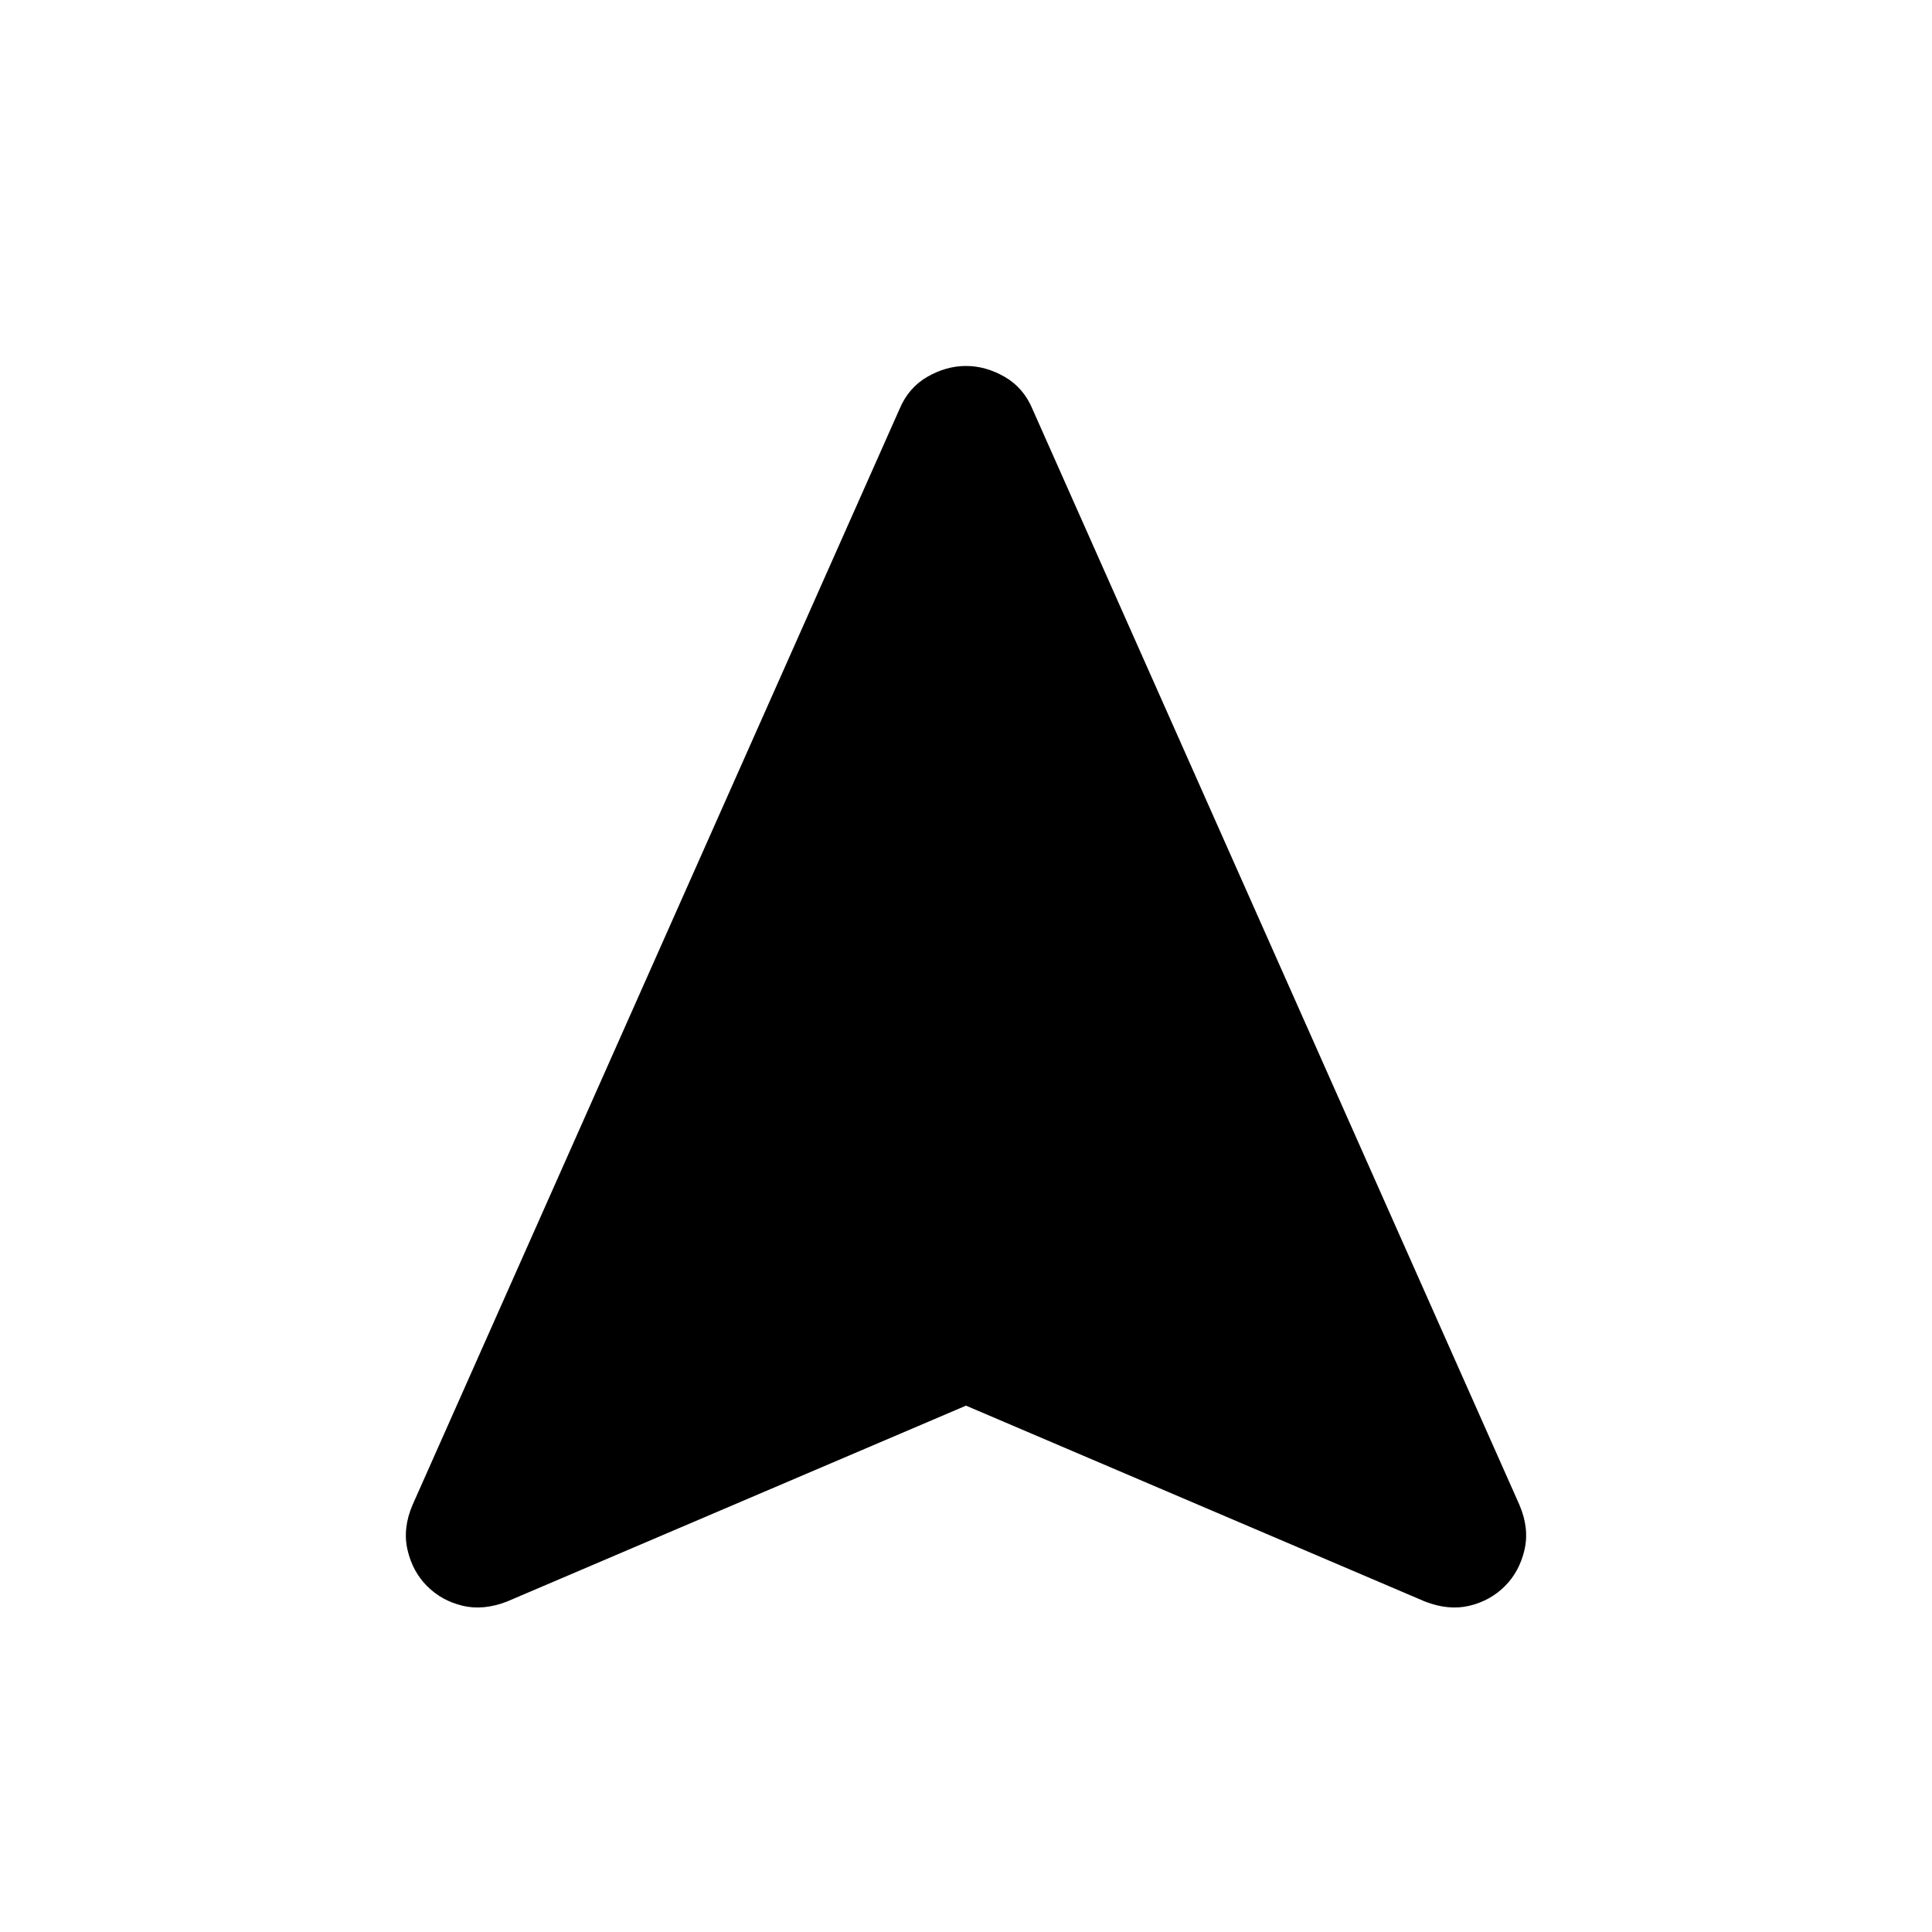 <svg xmlns="http://www.w3.org/2000/svg" height="24" viewBox="0 -960 960 960" width="24"><path d="m480-261.54-227.998 97.307q-11.846 4.615-22.192 2.115t-17.577-9.731q-7.23-7.23-9.73-17.983-2.5-10.752 2.5-22.401l241.843-544.225q4.48-10.847 13.886-16.27 9.406-5.423 19.26-5.423 9.854 0 19.267 5.423 9.412 5.423 13.895 16.27l241.843 544.225q5 11.649 2.5 22.401-2.5 10.753-9.73 17.983-7.231 7.231-17.577 9.731-10.346 2.5-22.192-2.115L480-261.54Z"/></svg>